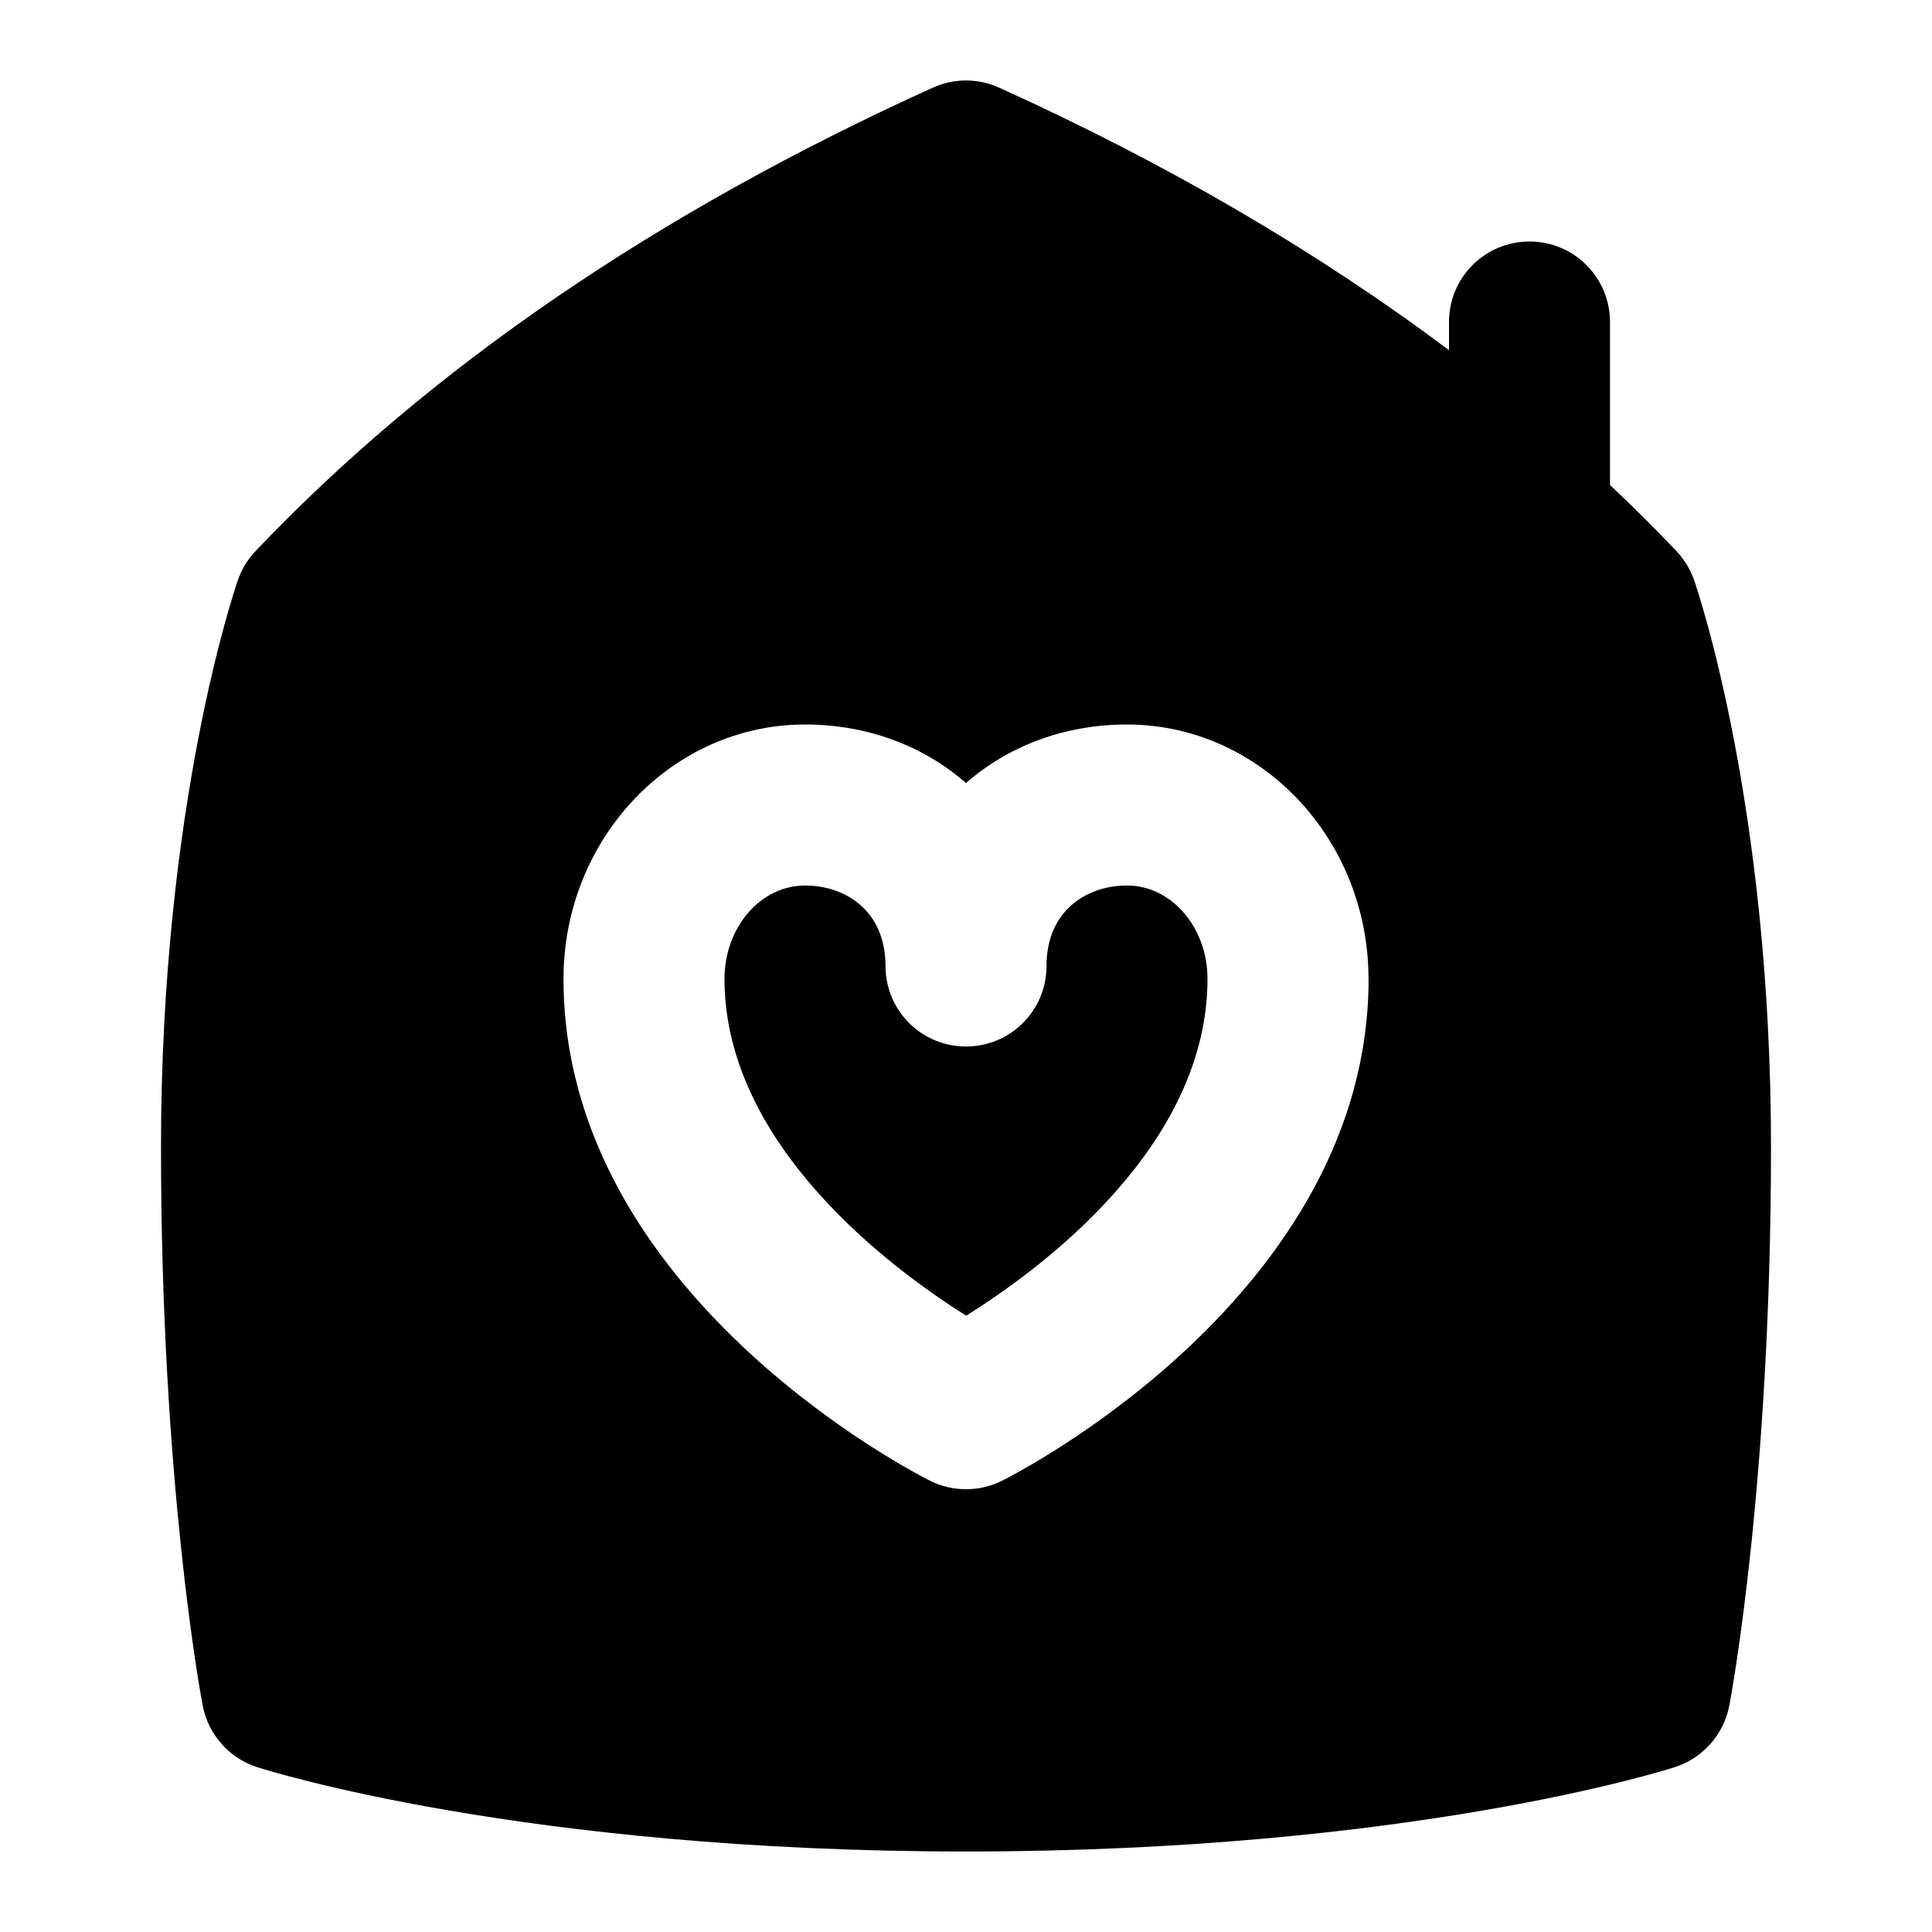 <svg id="Layer_1" viewBox="0 0 24 24" xmlns="http://www.w3.org/2000/svg" data-name="Layer 1"><path d="m15 12.16c0 2.077-2.064 3.601-2.998 4.184-.932-.586-3.002-2.122-3.002-4.184 0-.64.448-1.16 1-1.16.498 0 1 .31 1 1 0 .553.447 1 1 1s1-.447 1-1c0-.69.502-1 1-1 .552 0 1 .52 1 1.16zm7 2.09c0 4.181-.497 6.827-.518 6.937-.068.359-.328.652-.676.765-.132.042-3.312 1.048-8.806 1.048s-8.675-1.006-8.806-1.048c-.348-.112-.607-.405-.676-.765-.021-.11-.518-2.757-.518-6.937 0-4.254.917-6.933.956-7.046.047-.134.122-.257.22-.36 2.156-2.268 4.986-4.204 8.412-5.755.262-.119.562-.119.824 0 2.092.947 3.958 2.039 5.588 3.261v-.35c0-.553.447-1 1-1s1 .447 1 1v2.025c.285.268.56.541.824.819.098.104.173.227.22.36.039.112.956 2.792.956 7.046zm-5-2.09c0-1.742-1.346-3.16-3-3.16-.782 0-1.477.27-2 .727-.523-.457-1.218-.727-2-.727-1.654 0-3 1.418-3 3.16 0 3.913 4.367 6.141 4.553 6.234.281.141.613.141.895 0 .186-.093 4.553-2.321 4.553-6.234z"/></svg>